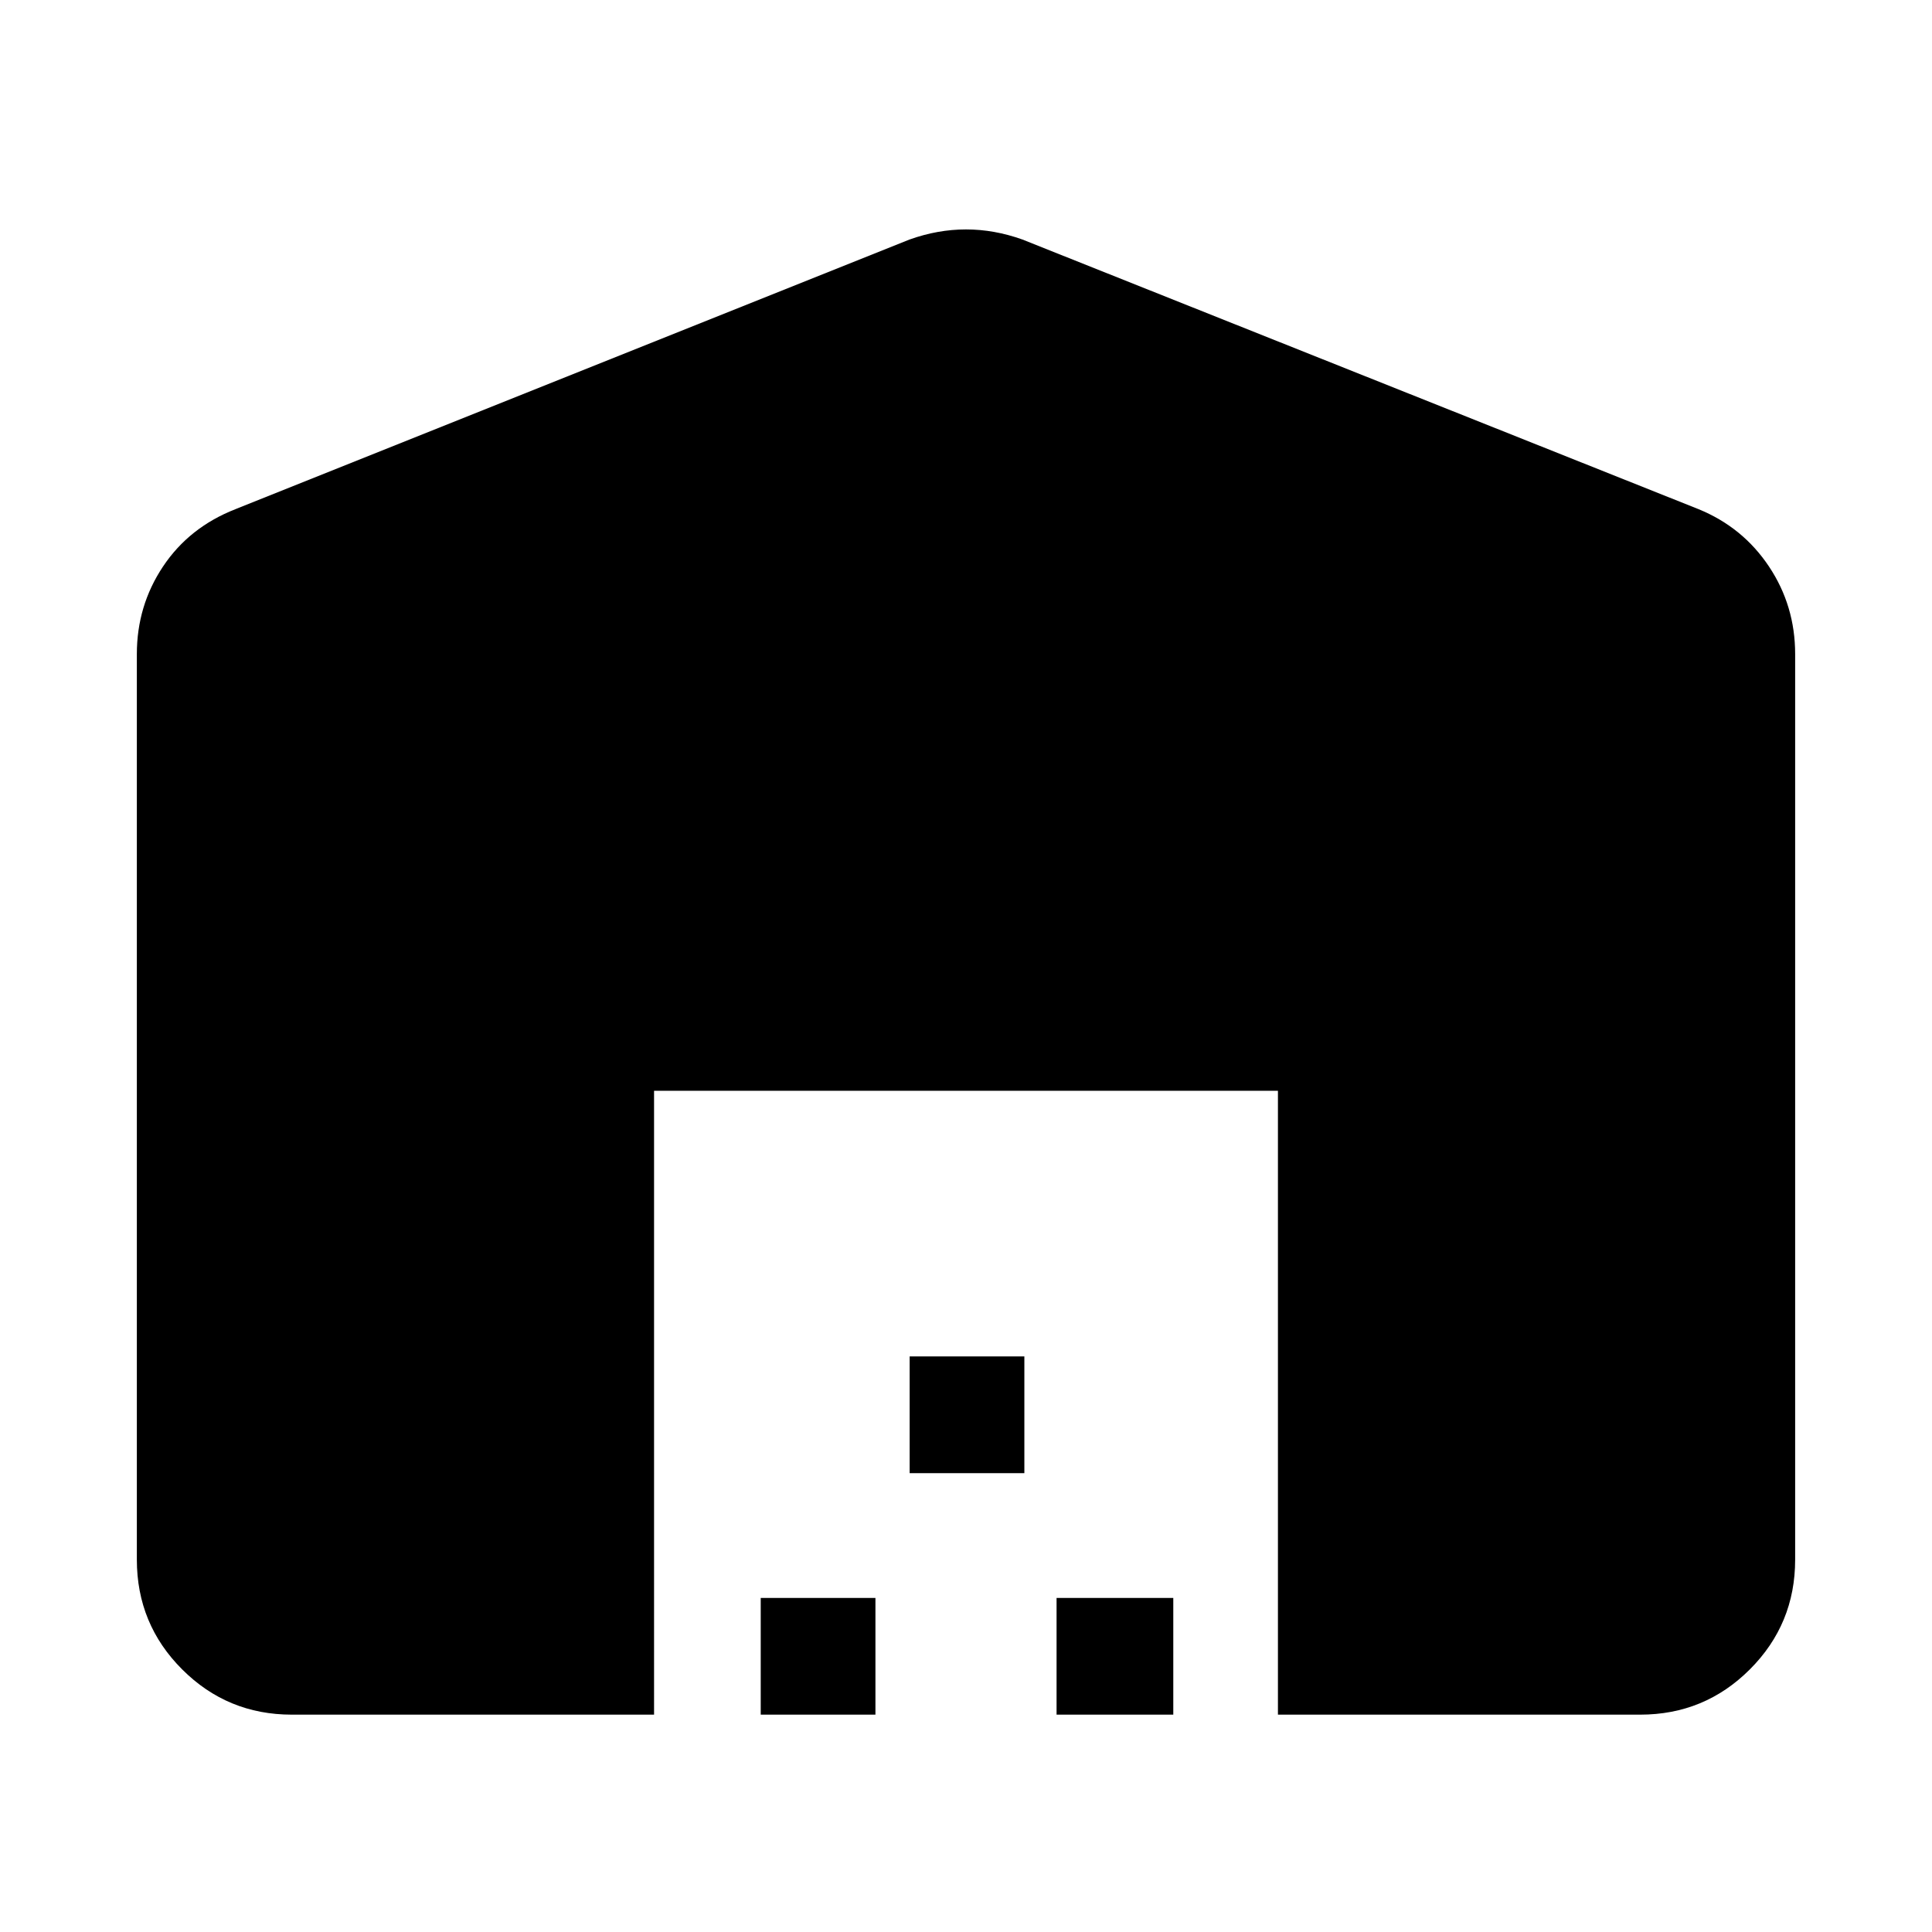<svg xmlns="http://www.w3.org/2000/svg" height="48" width="48"><path d="M16.25 42.6h-9q-1.6 0-2.725-1.125T3.4 38.75v-22.5q0-1.2.65-2.175.65-.975 1.8-1.425l16.75-6.7q.7-.25 1.4-.25t1.4.25l16.8 6.7q1.1.45 1.75 1.425.65.975.65 2.175v22.5q0 1.6-1.125 2.725T40.75 42.6h-9V27.1h-15.5Zm2.65 0v-2.9h2.85v2.9Zm3.7-6v-2.9h2.85v2.9Zm3.65 6v-2.9h2.9v2.9Z"/></svg>